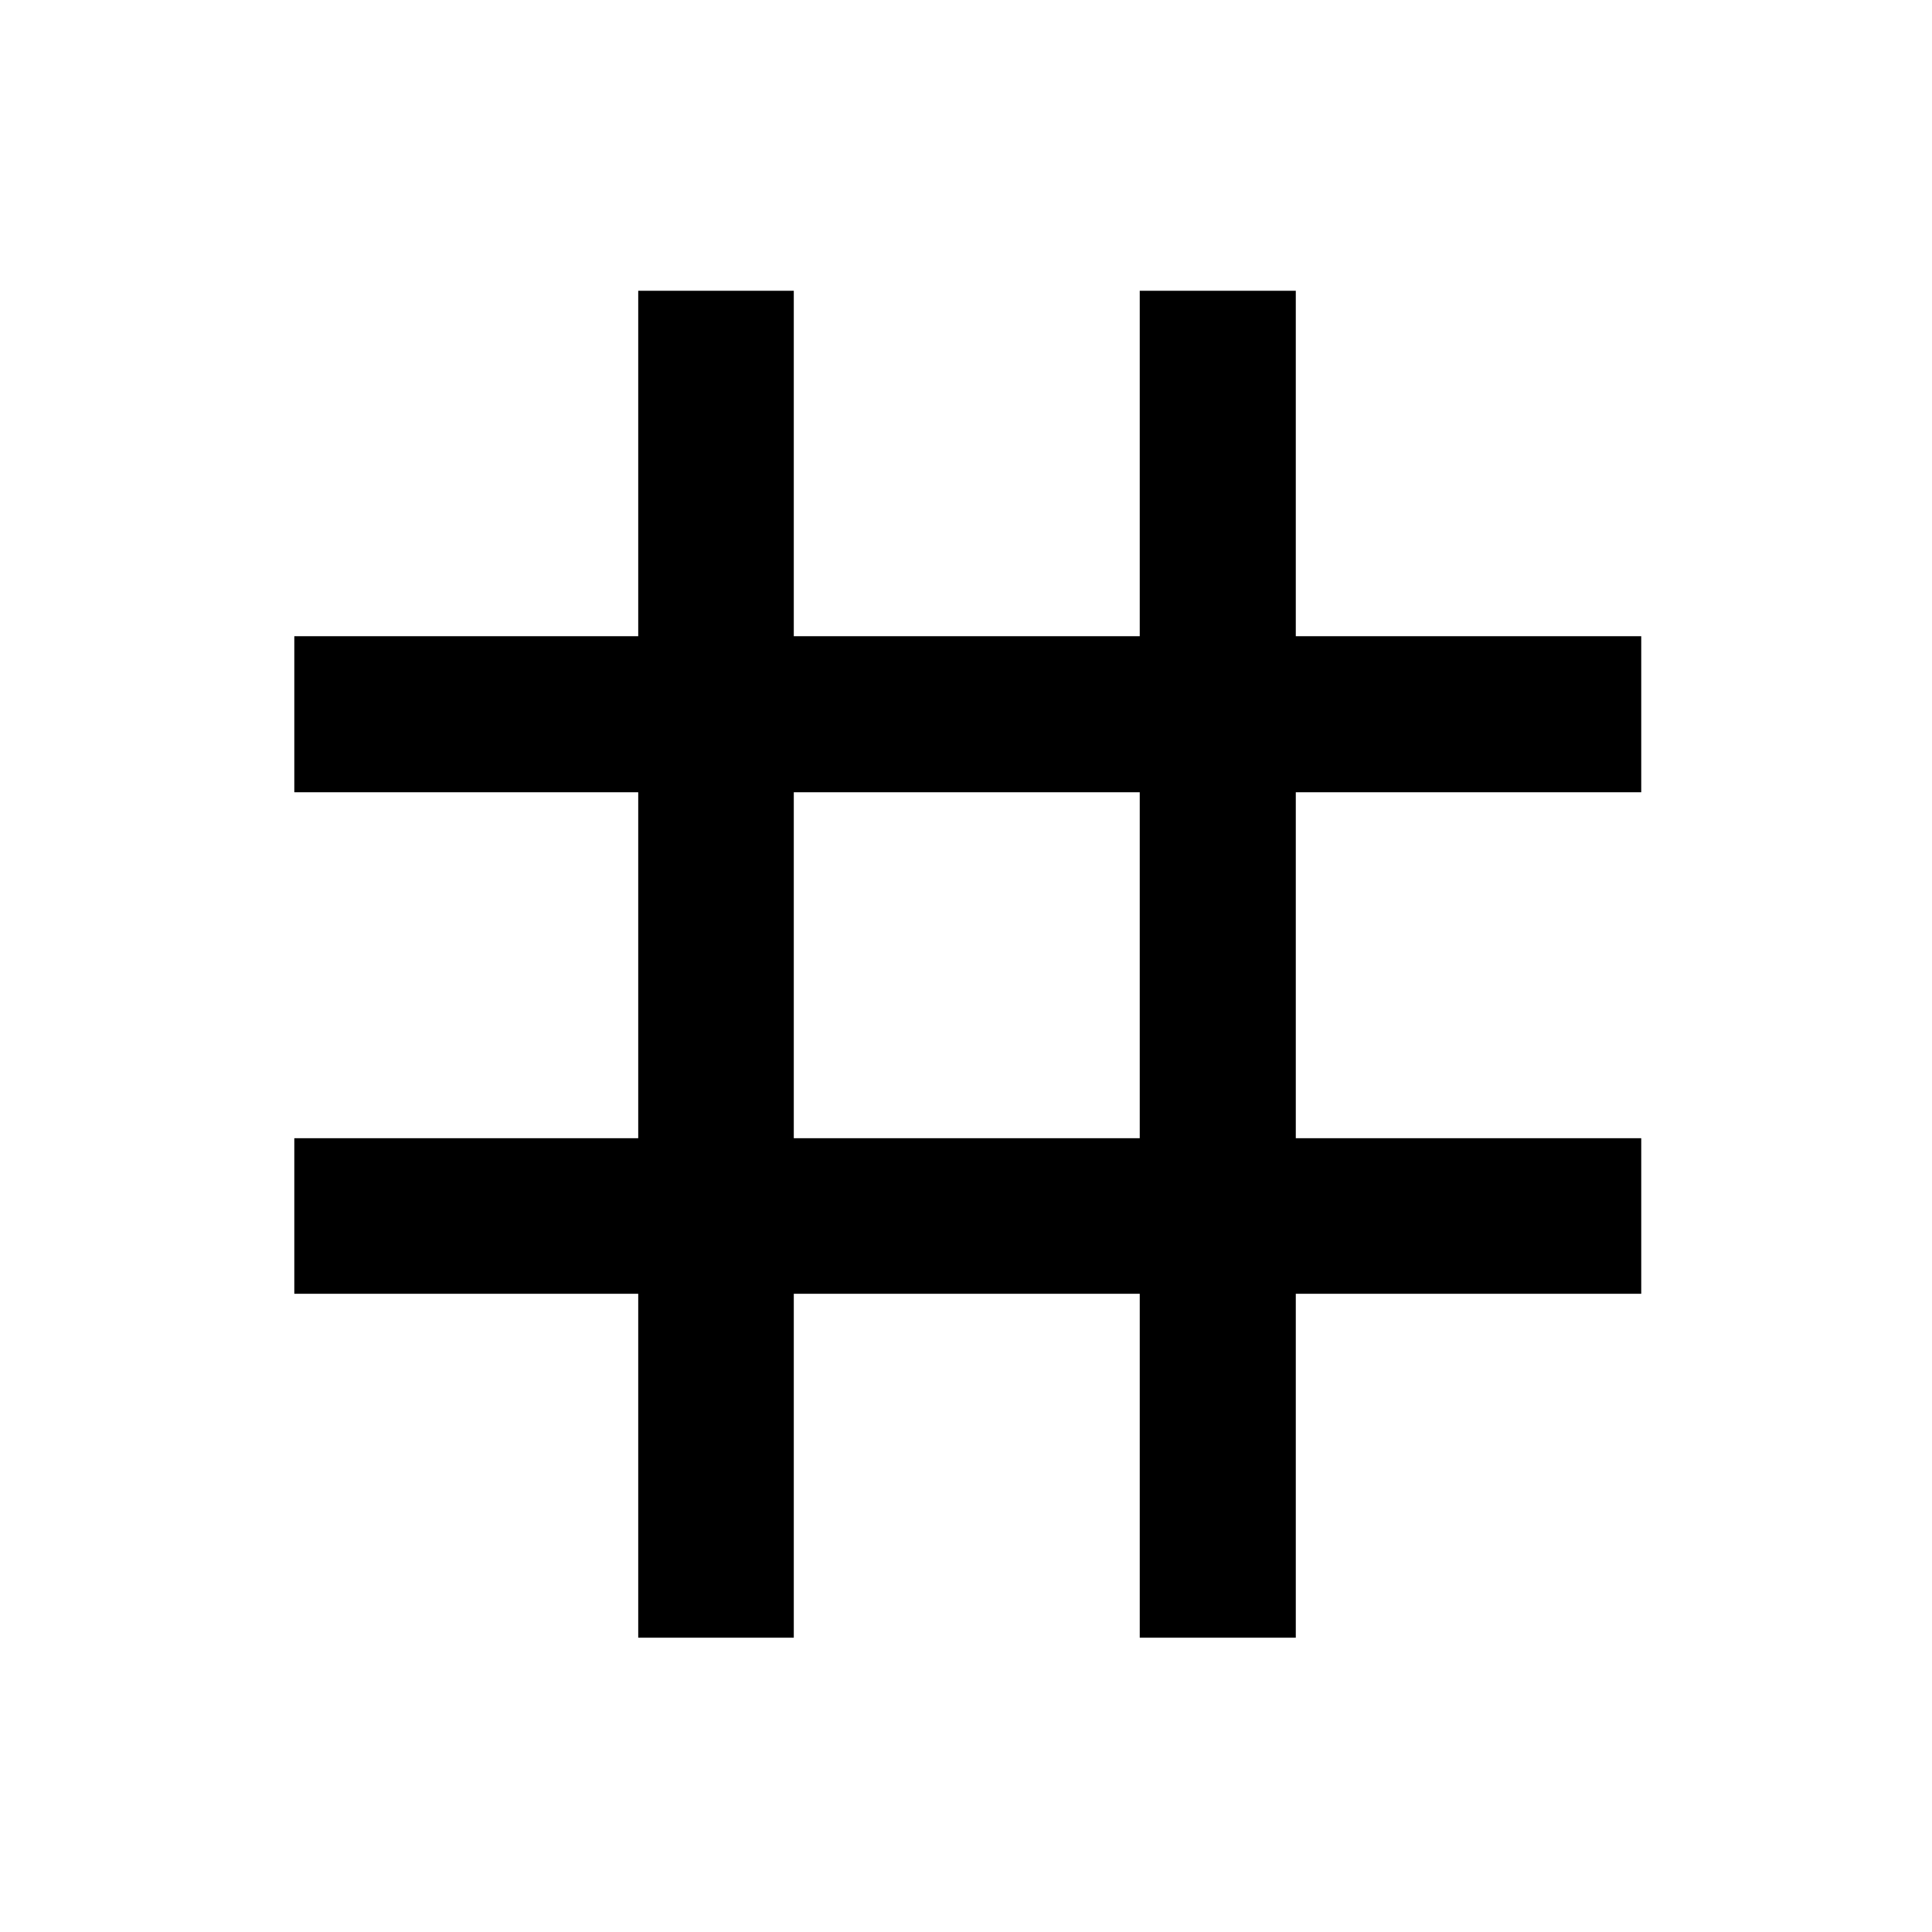 <svg xmlns="http://www.w3.org/2000/svg" height="48" viewBox="0 -960 960 960" width="48"><path d="M317.13-146.24v-170.89H146.24v-77.3h170.89v-171.9H146.24v-77.54h170.89v-171.65h77.3v171.65h171.9v-171.65h77.54v171.65h171.65v77.54H643.87v171.9h171.65v77.3H643.87v170.89h-77.54v-170.89h-171.9v170.89h-77.3Zm77.3-248.19h171.9v-171.9h-171.9v171.9Z"/></svg>